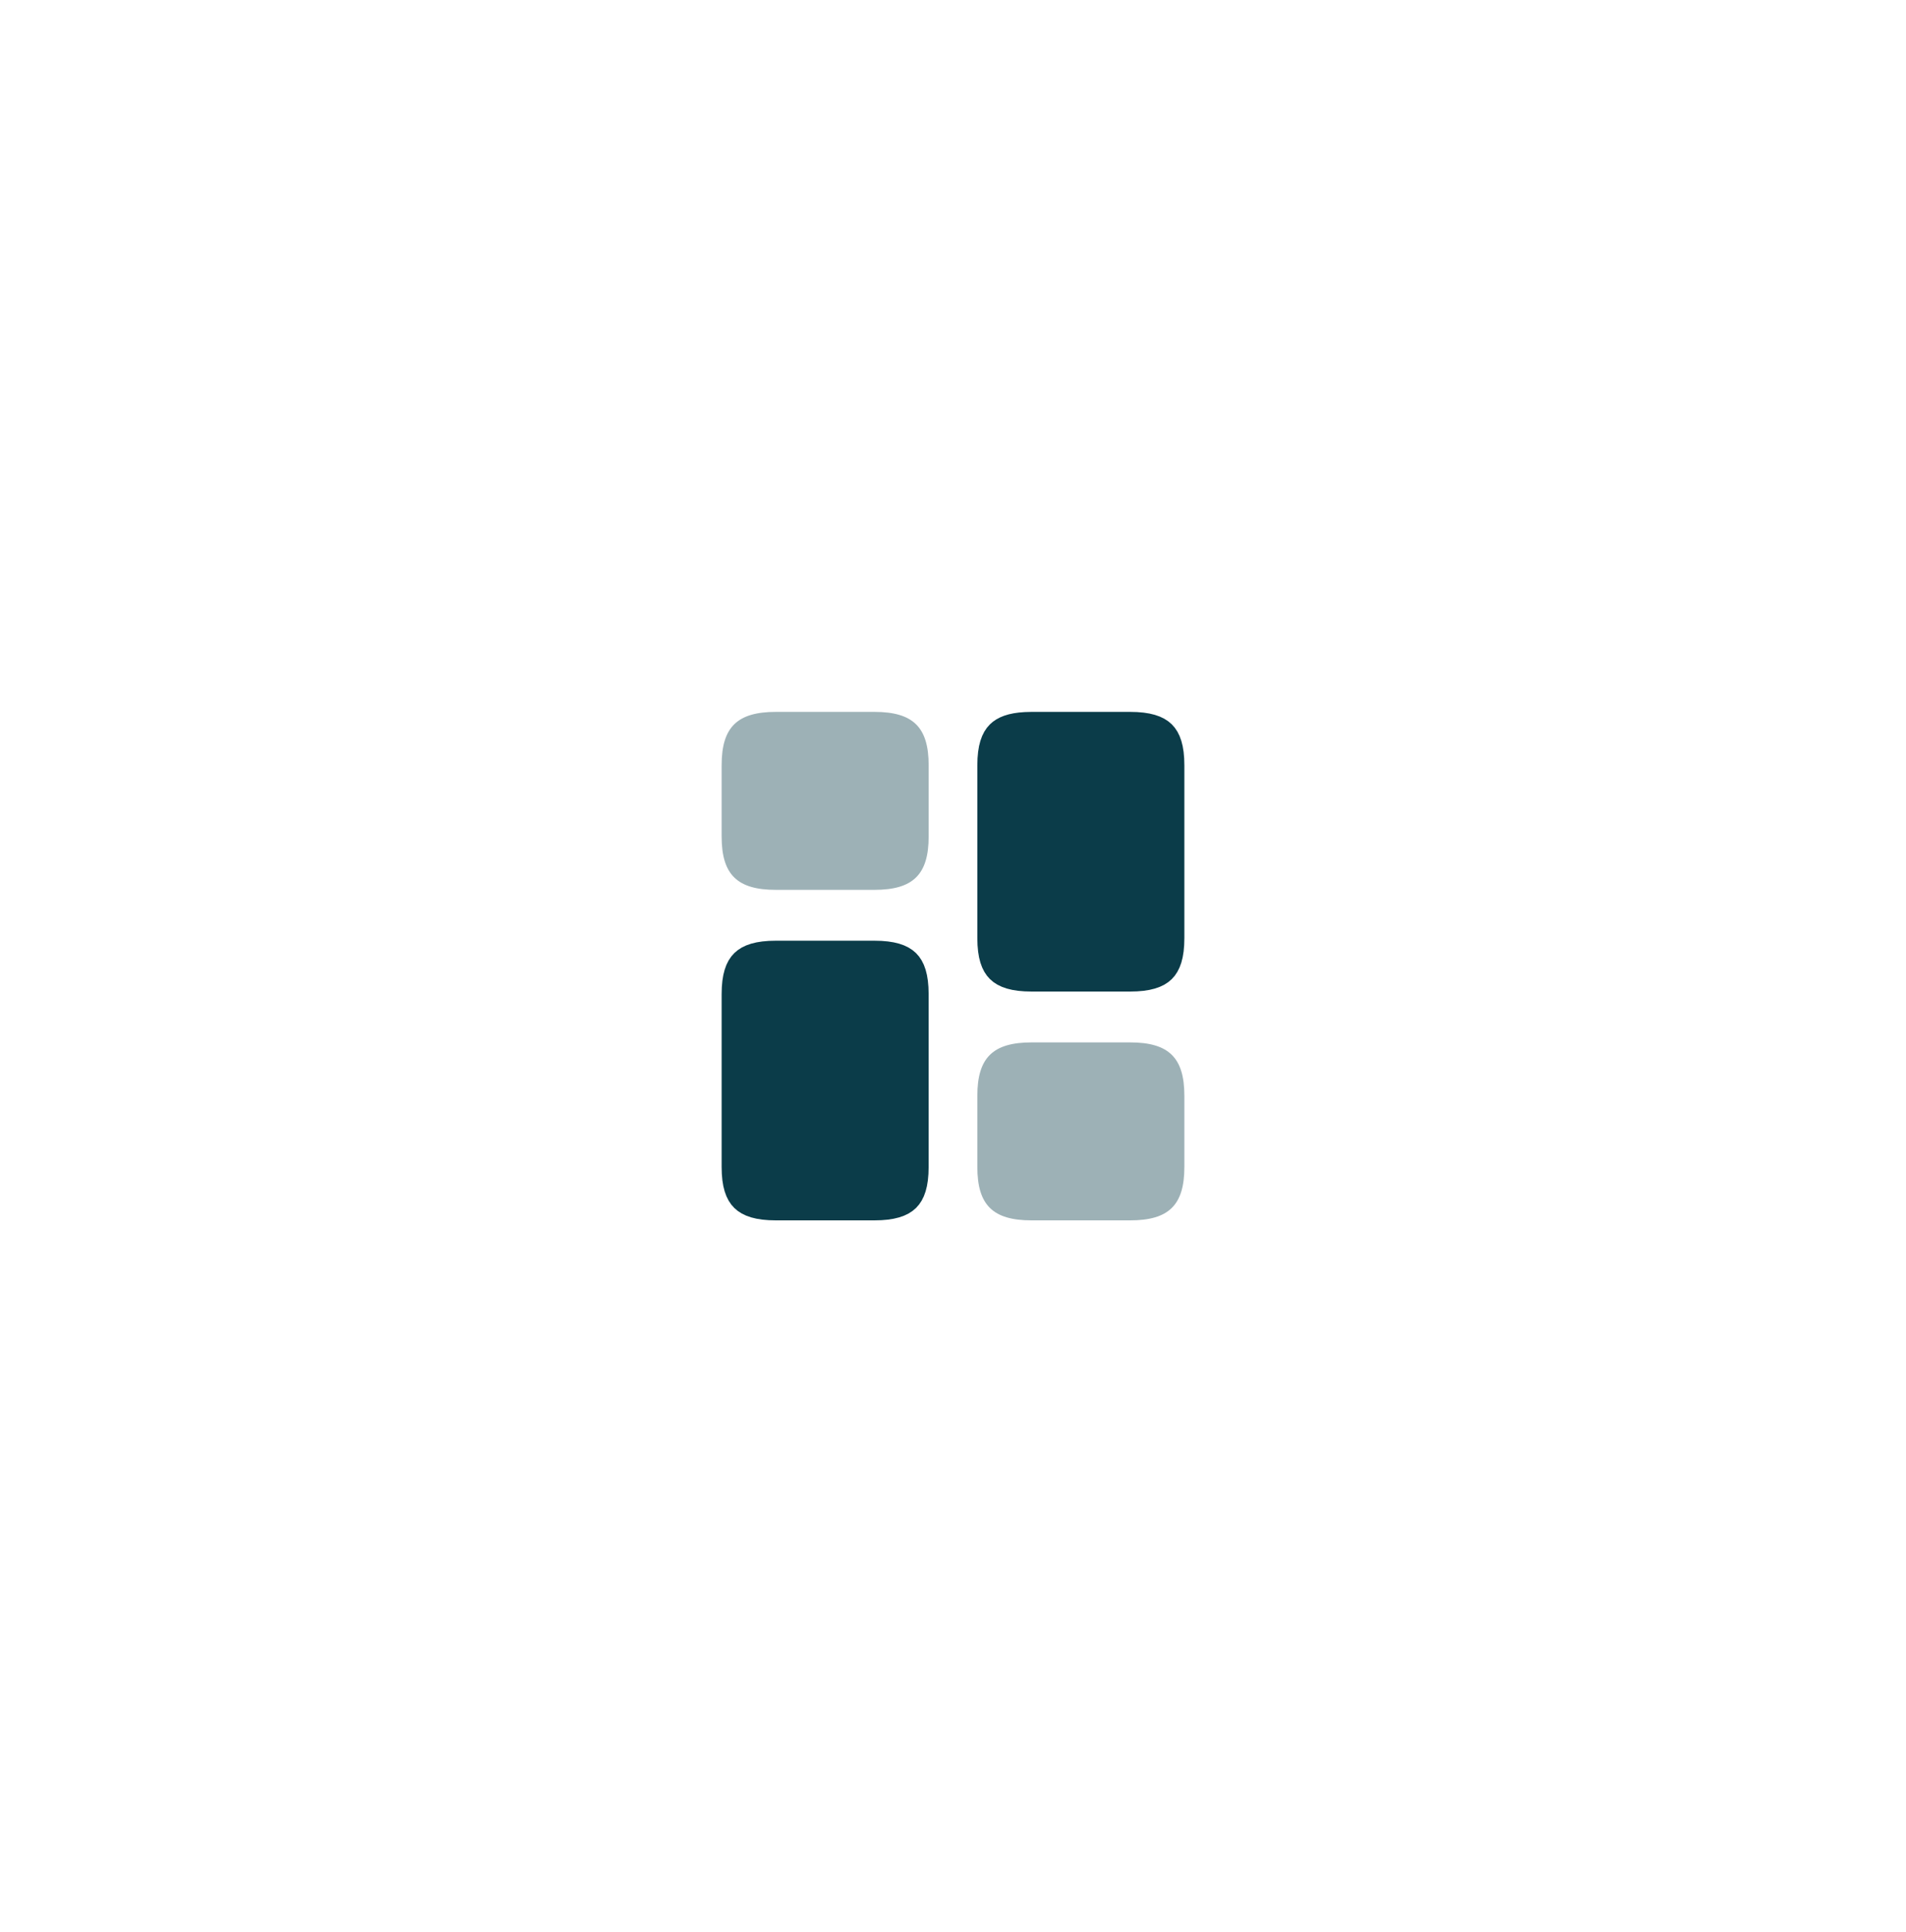 <svg width="75" height="76" viewBox="0 0 75 76" fill="none" xmlns="http://www.w3.org/2000/svg">
<g filter="url(#filter0_d_30_282)">
<rect x="18" y="14" width="39" height="40" rx="6" fill="white" shape-rendering="crispEdges"/>
<path d="M40.595 24.5H44.467C45.181 24.5 45.553 24.644 45.757 24.845C45.959 25.043 46.104 25.402 46.104 26.1V32.9C46.104 33.598 45.959 33.957 45.757 34.155C45.553 34.356 45.181 34.5 44.467 34.5H40.595C39.881 34.5 39.51 34.356 39.306 34.155C39.104 33.957 38.958 33.598 38.958 32.9V26.1C38.958 25.402 39.104 25.043 39.306 24.845C39.485 24.669 39.791 24.537 40.343 24.507L40.595 24.5Z" fill="#0B3C49" stroke="#0B3C49"/>
<path d="M30.532 33.5H34.405C35.119 33.5 35.49 33.644 35.695 33.845C35.896 34.043 36.041 34.402 36.041 35.1V41.9C36.041 42.598 35.896 42.957 35.695 43.155C35.49 43.356 35.119 43.5 34.405 43.5H30.532C29.819 43.5 29.448 43.356 29.244 43.155C29.042 42.957 28.896 42.598 28.896 41.9V35.1C28.896 34.402 29.042 34.043 29.244 33.845C29.448 33.644 29.819 33.5 30.532 33.5Z" fill="#0B3C49" stroke="#0B3C49"/>
<path opacity="0.4" d="M46.604 41.9V39.1C46.604 37.6 45.991 37 44.467 37H40.595C39.072 37 38.458 37.6 38.458 39.1V41.9C38.458 43.4 39.072 44 40.595 44H44.467C45.991 44 46.604 43.4 46.604 41.9Z" fill="#0B3C49"/>
<path opacity="0.4" d="M36.542 28.9V26.1C36.542 24.6 35.928 24 34.405 24H30.533C29.009 24 28.396 24.6 28.396 26.1V28.9C28.396 30.4 29.009 31 30.533 31H34.405C35.928 31 36.542 30.4 36.542 28.9Z" fill="#0B3C49"/>
</g>
<defs>
<filter id="filter0_d_30_282" x="0.1" y="0.1" width="74.8" height="75.8" filterUnits="userSpaceOnUse" color-interpolation-filters="sRGB">
<feFlood flood-opacity="0" result="BackgroundImageFix"/>
<feColorMatrix in="SourceAlpha" type="matrix" values="0 0 0 0 0 0 0 0 0 0 0 0 0 0 0 0 0 0 127 0" result="hardAlpha"/>
<feOffset dy="4"/>
<feGaussianBlur stdDeviation="8.95"/>
<feComposite in2="hardAlpha" operator="out"/>
<feColorMatrix type="matrix" values="0 0 0 0 0 0 0 0 0 0 0 0 0 0 0 0 0 0 0.15 0"/>
<feBlend mode="normal" in2="BackgroundImageFix" result="effect1_dropShadow_30_282"/>
<feBlend mode="normal" in="SourceGraphic" in2="effect1_dropShadow_30_282" result="shape"/>
</filter>
</defs>
</svg>
